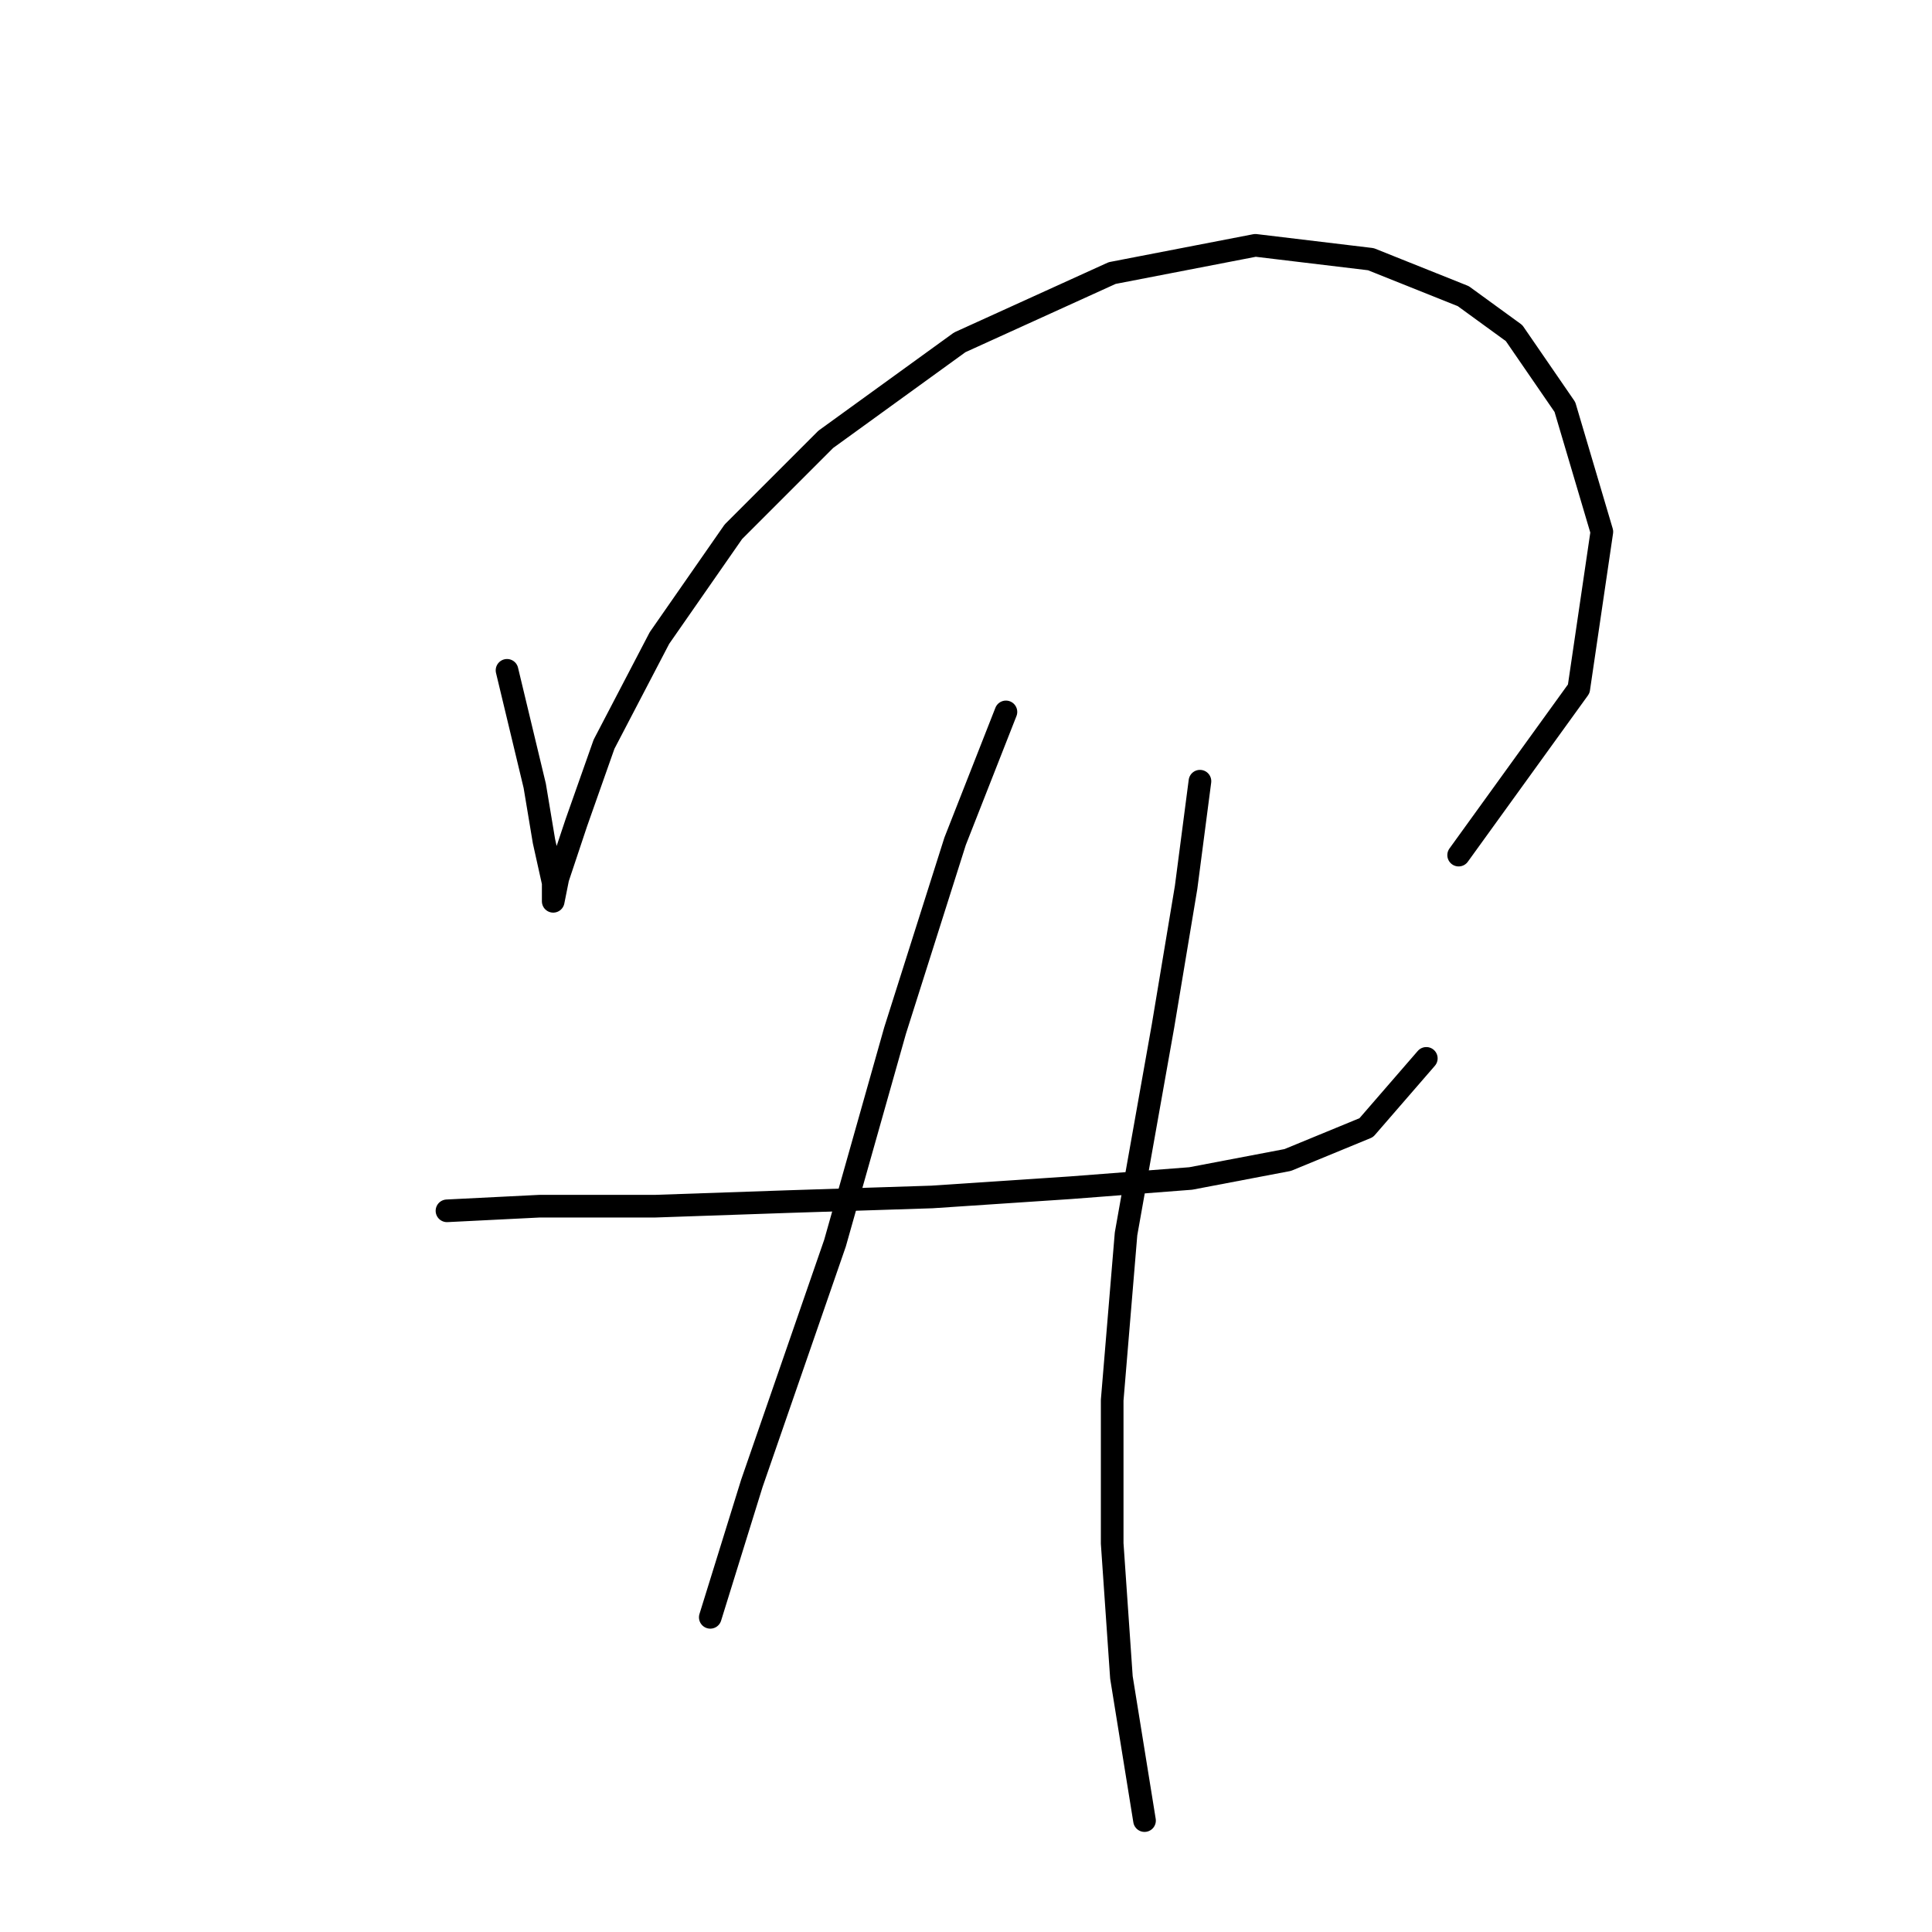 <?xml version="1.0" standalone="no"?>
    <svg width="256" height="256" xmlns="http://www.w3.org/2000/svg" version="1.1">
    <polyline stroke="black" stroke-width="3" stroke-linecap="round" fill="transparent" stroke-linejoin="round" points="67.183 88.822 70.856 104.125 72.08 111.47 73.304 116.979 73.304 119.428 73.916 116.367 76.365 109.022 80.037 98.616 87.383 84.537 97.177 70.459 109.419 58.216 127.17 45.362 147.37 36.18 166.345 32.508 181.648 34.344 193.89 39.241 200.624 44.138 207.357 53.932 212.254 70.459 209.193 91.271 193.278 113.307 193.278 113.307 " />
        <polyline stroke="black" stroke-width="3" stroke-linecap="round" fill="transparent" stroke-linejoin="round" points="59.226 160.439 71.468 159.827 86.771 159.827 104.522 159.215 123.497 158.603 141.861 157.379 157.776 156.155 170.63 153.706 181.036 149.421 188.994 140.24 188.994 140.24 " />
        <polyline stroke="black" stroke-width="3" stroke-linecap="round" fill="transparent" stroke-linejoin="round" points="133.291 94.331 126.558 111.47 118.6 136.567 110.643 164.724 99.625 196.554 94.116 214.305 94.116 214.305 " />
        <polyline stroke="black" stroke-width="3" stroke-linecap="round" fill="transparent" stroke-linejoin="round" points="159 103.513 157.164 117.591 154.103 135.955 149.206 163.5 147.37 185.536 147.37 204.512 148.594 222.263 151.655 241.238 151.655 241.238 " />
        </svg>